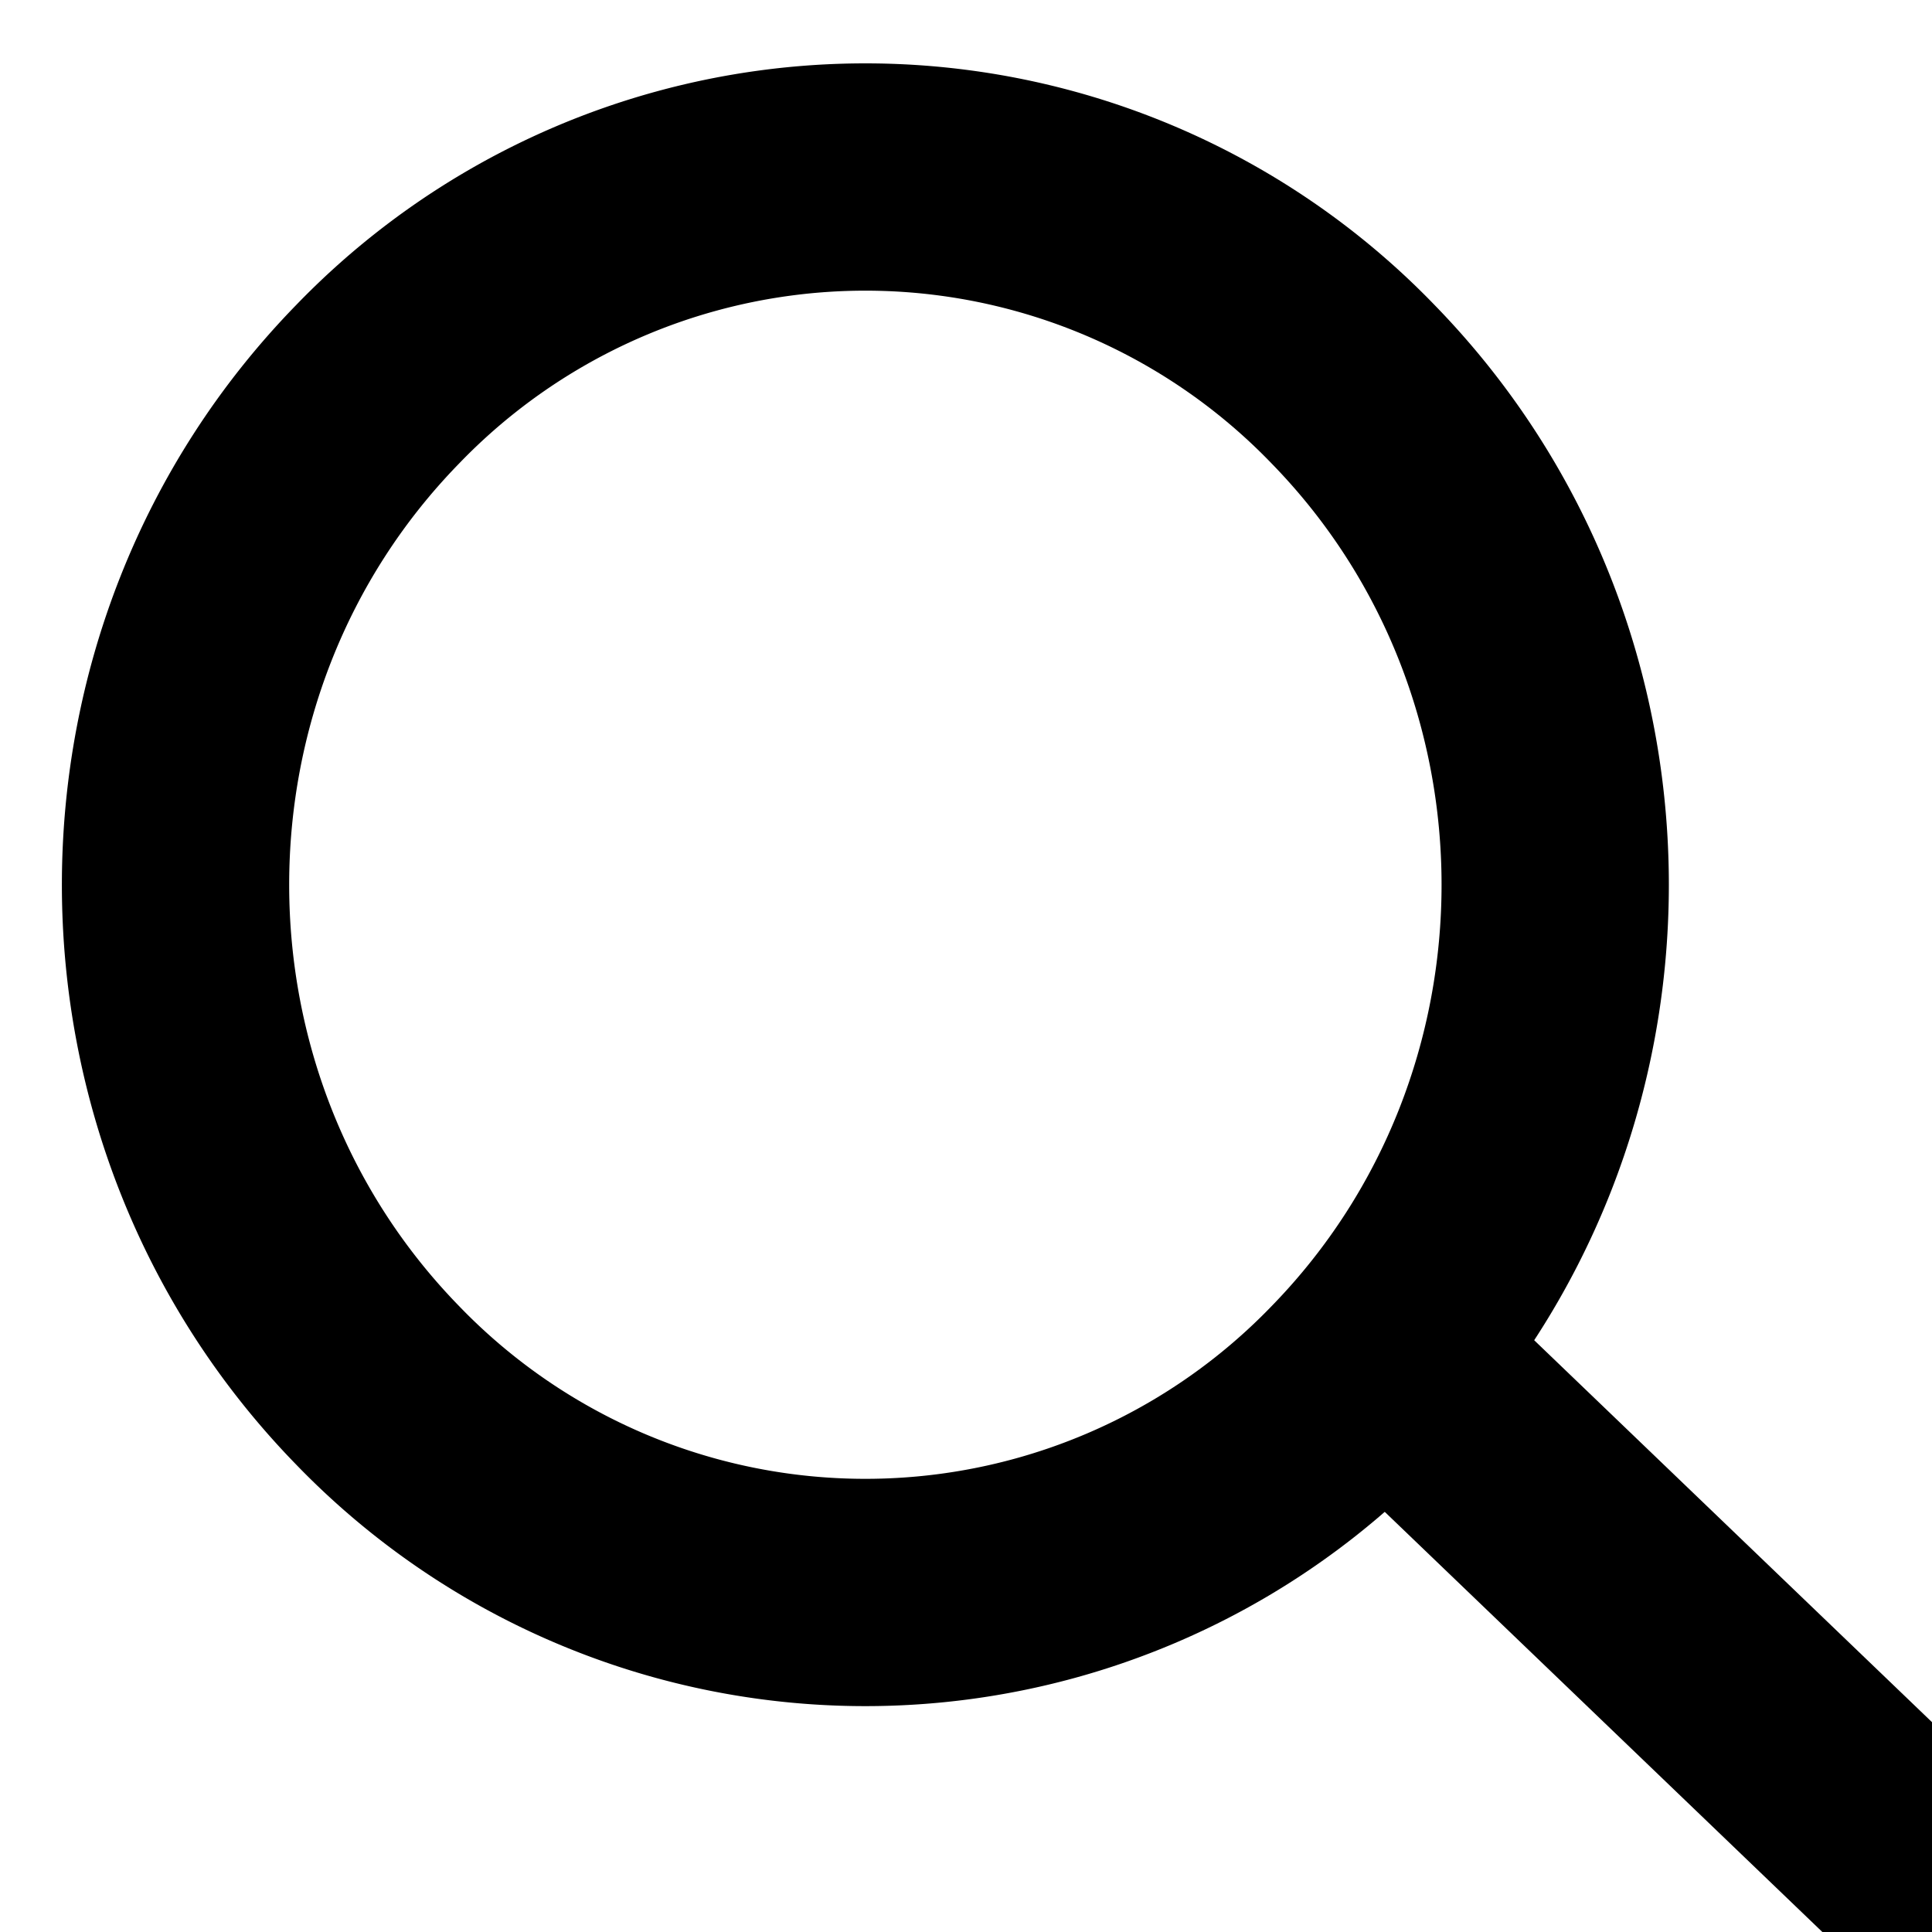 <svg width="17" height="17" xmlns="http://www.w3.org/2000/svg">
    <g stroke="#000" stroke-width="2" fill="none" fill-rule="evenodd" stroke-linejoin="round">
        <path d="M11.907 12.189a5.964 5.964 0 0 1-8.585 0c-2.37-2.433-2.37-6.375 0-8.807a5.962 5.962 0 0 1 8.585 0c2.37 2.432 2.37 6.374 0 8.807z" stroke-linecap="round"/>
        <path d="M12.115 11.85L18 17.5"/>
    </g>
</svg>
